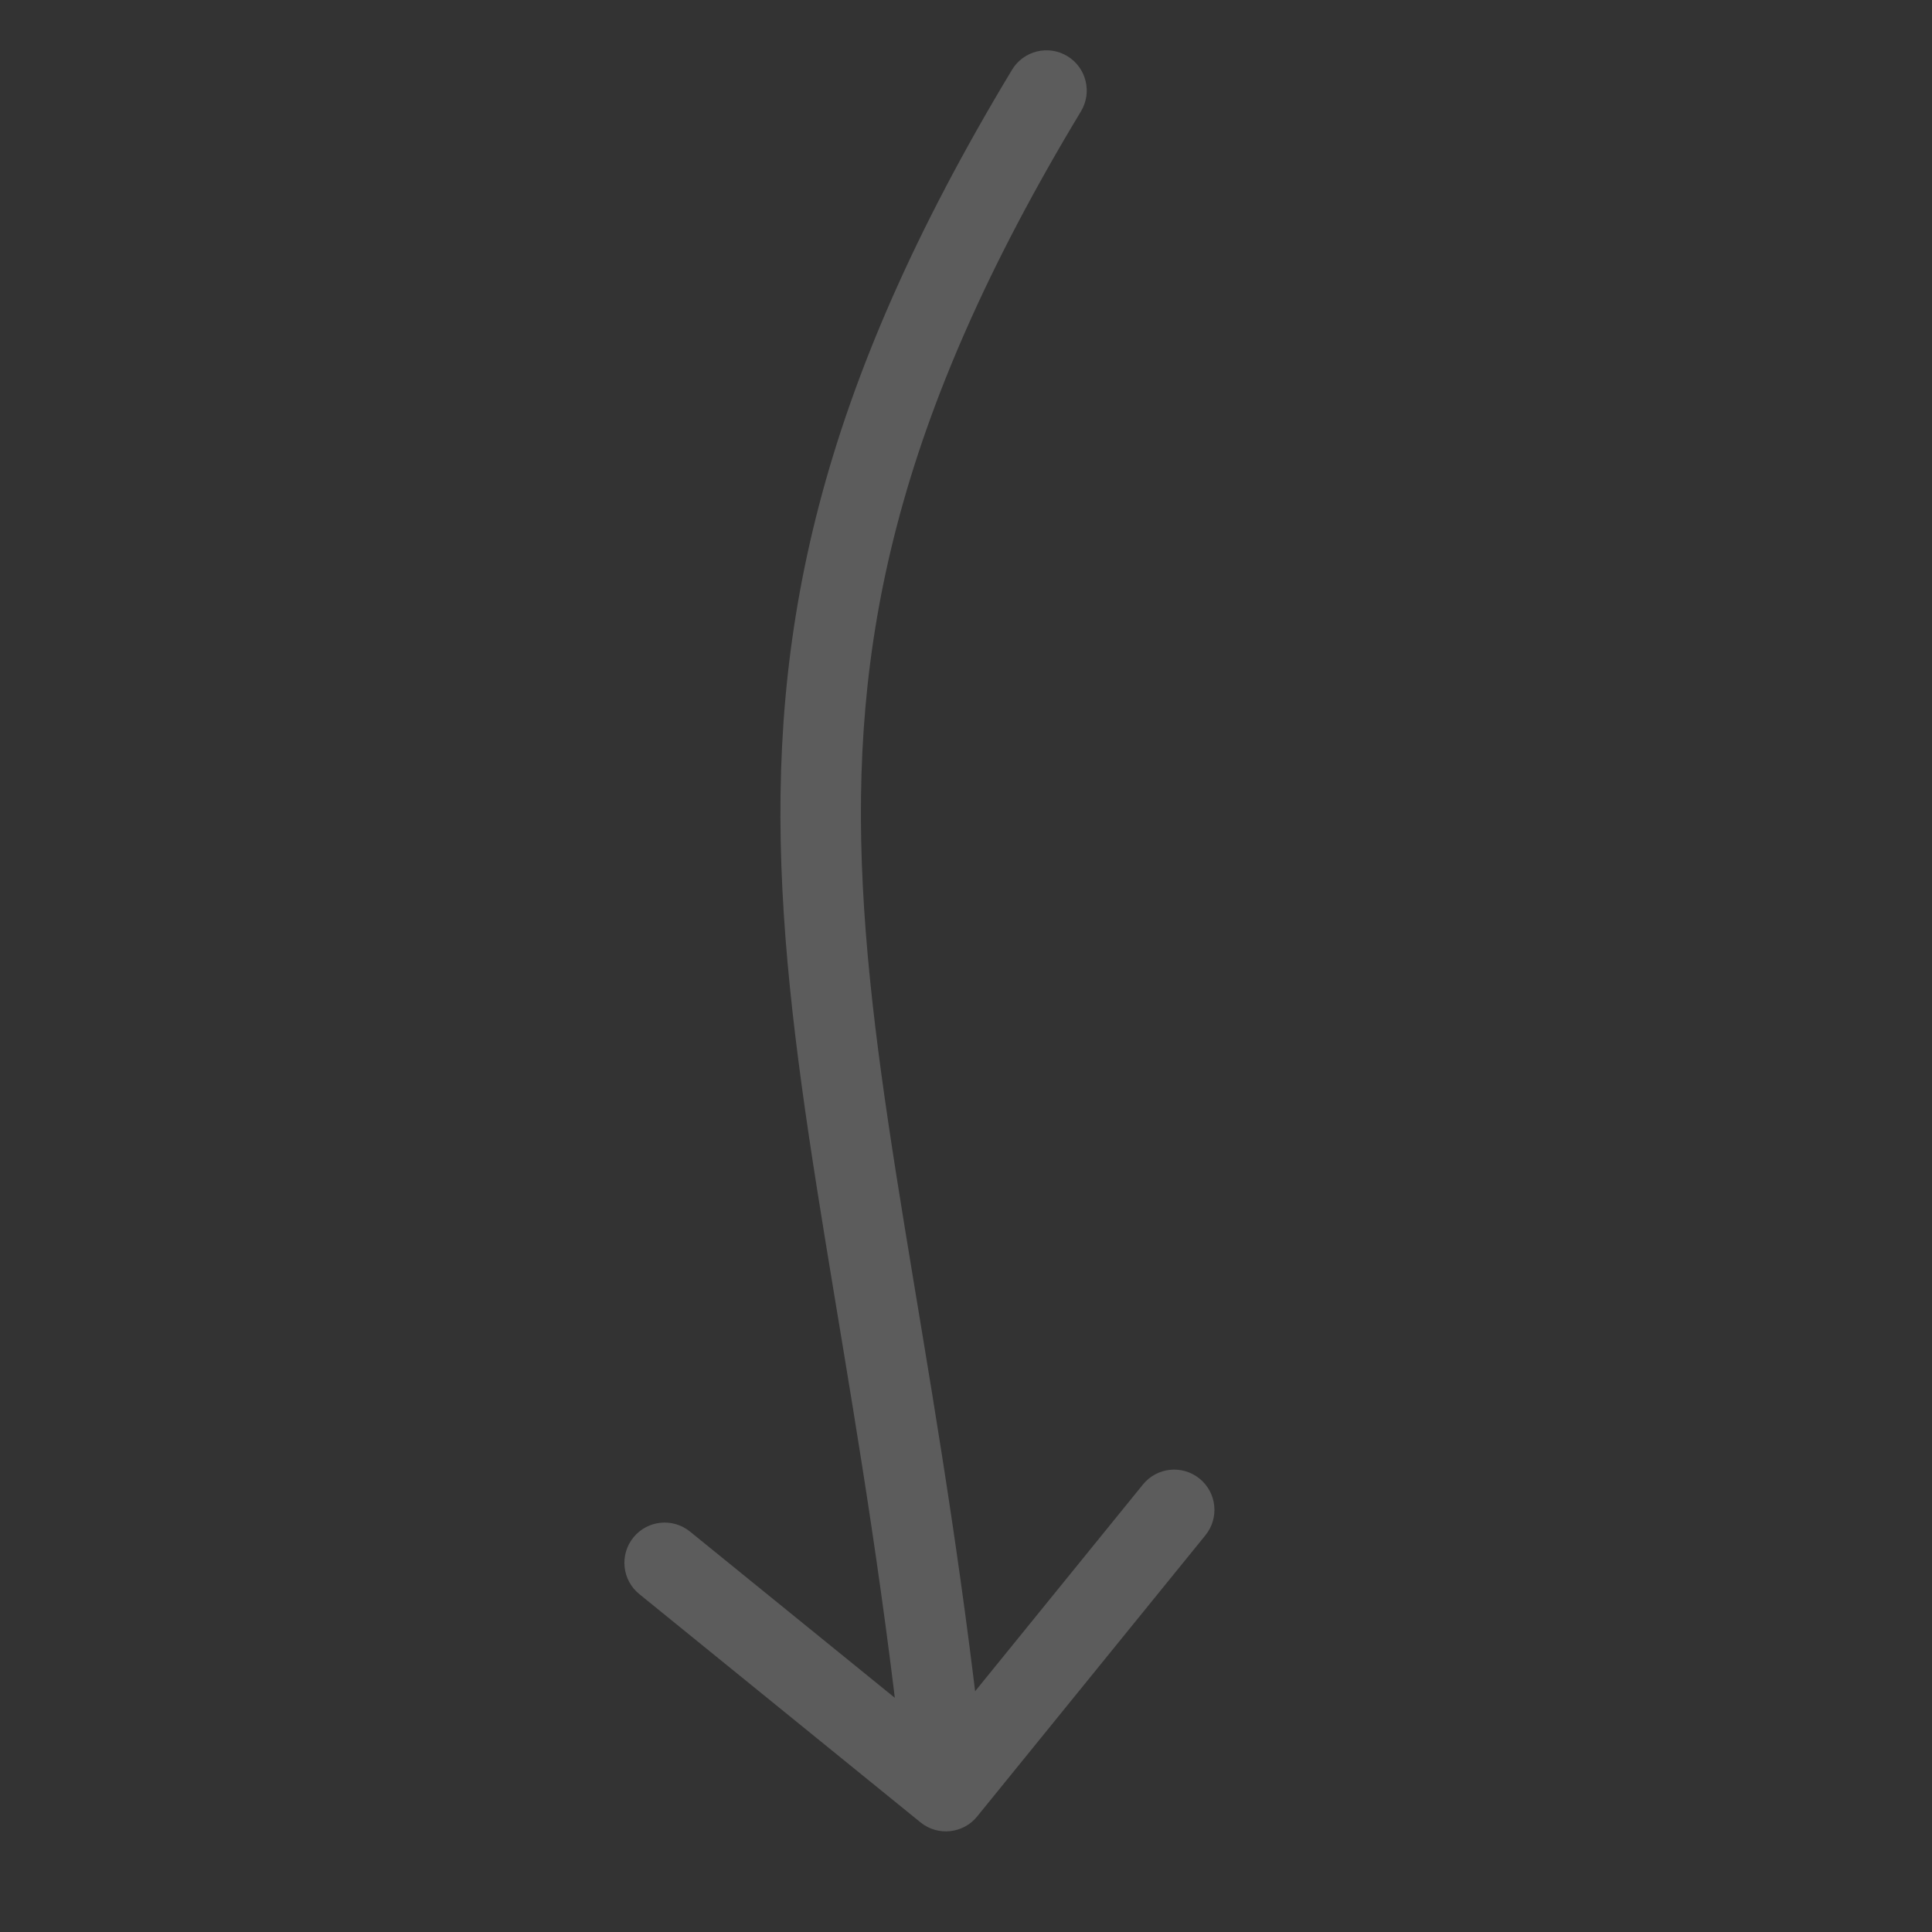 <svg xmlns="http://www.w3.org/2000/svg" width="96" height="96" viewBox="0 0 96 96" fill="none">
<rect x="0" y="0" width="96" height="96" fill="#333333" stroke="none"/>
<g opacity="0.2">
<path d="M53.712 5.533C54.283 4.587 53.978 3.358 53.033 2.787C52.087 2.217 50.858 2.521 50.287 3.467L53.712 5.533ZM45.74 90.553C46.598 91.249 47.858 91.118 48.554 90.26L59.898 76.285C60.594 75.427 60.463 74.168 59.605 73.472C58.748 72.775 57.488 72.906 56.792 73.764L46.709 86.186L34.286 76.103C33.428 75.407 32.169 75.537 31.473 76.395C30.777 77.253 30.907 78.512 31.765 79.208L45.74 90.553ZM50.287 3.467C40.596 19.534 38.231 31.426 38.878 44.226C39.197 50.545 40.249 57.063 41.449 64.311C42.654 71.584 44.019 79.651 45.011 89.207L48.99 88.793C47.983 79.099 46.597 70.915 45.395 63.657C44.189 56.374 43.178 50.079 42.873 44.024C42.269 32.074 44.404 20.965 53.712 5.533L50.287 3.467Z" fill="white"/>
</g>
</svg>